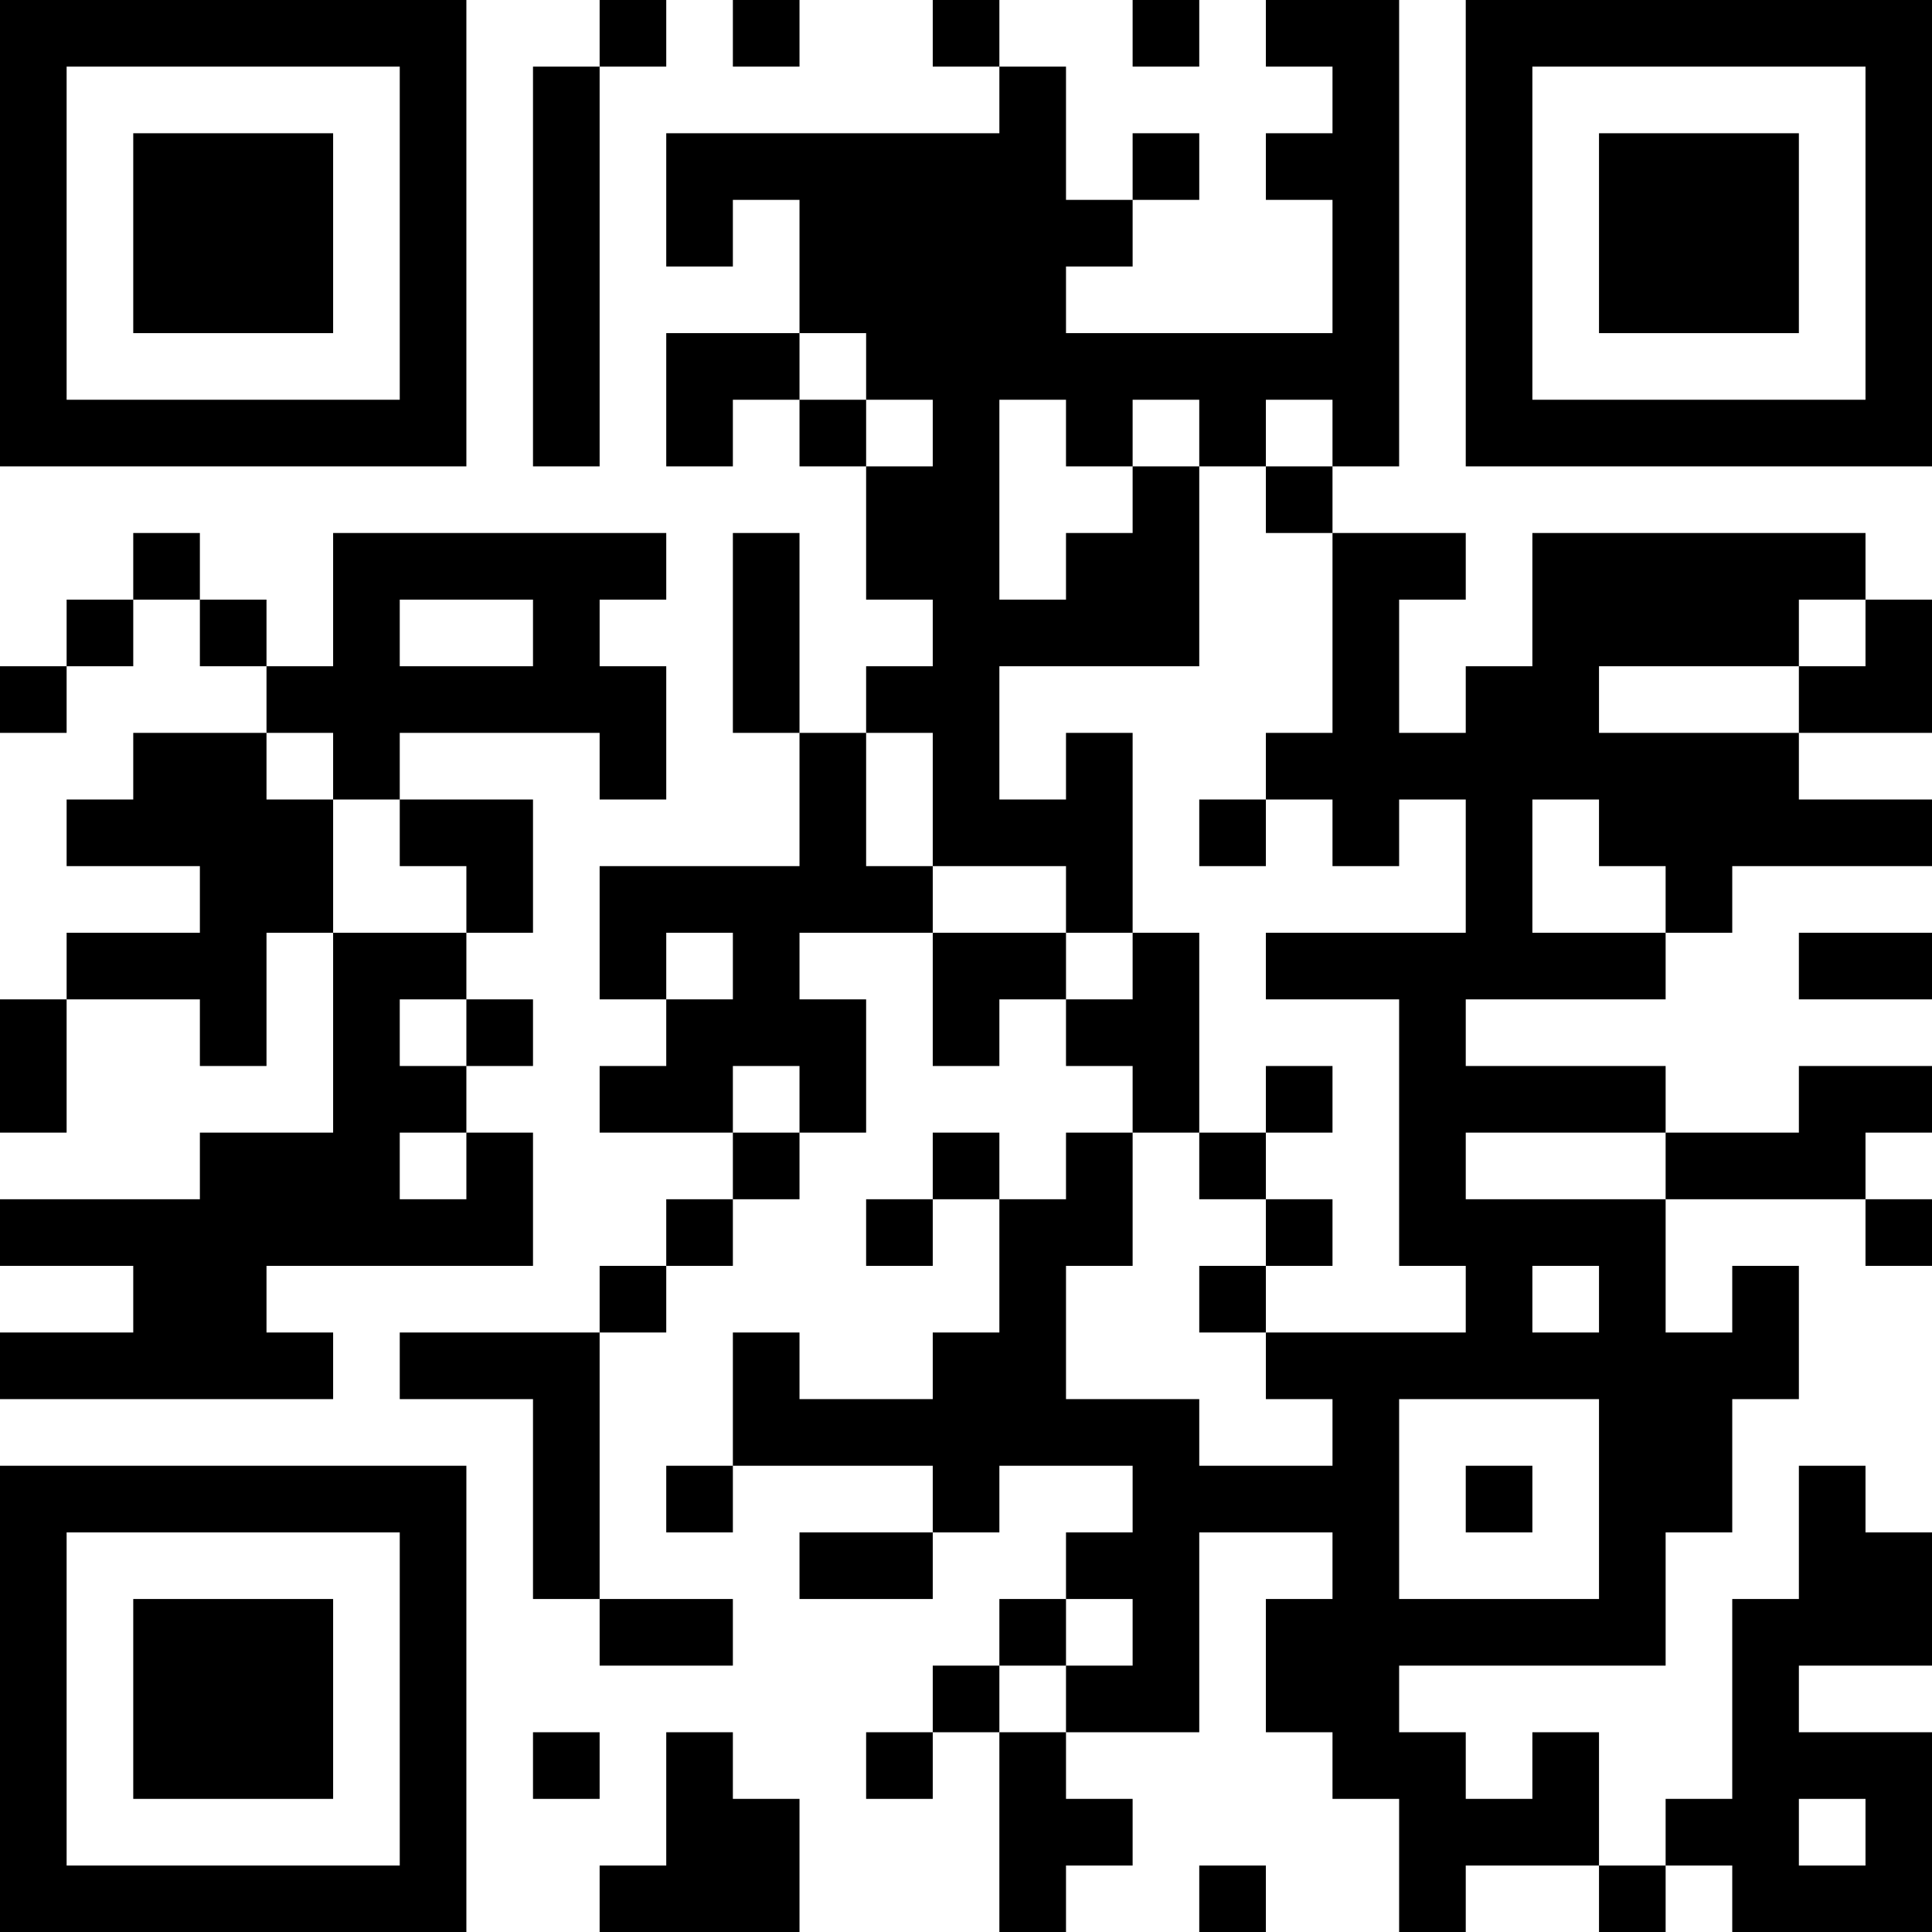 <?xml version="1.0" encoding="UTF-8"?>
<svg xmlns="http://www.w3.org/2000/svg" version="1.1" width="200" height="200" viewBox="0 0 200 200"><rect x="0" y="0" width="200" height="200" fill="#ffffff"/><g transform="scale(6.897)"><g transform="translate(0,0)"><path fill-rule="evenodd" d="M9 0L9 1L8 1L8 7L9 7L9 1L10 1L10 0ZM11 0L11 1L12 1L12 0ZM14 0L14 1L15 1L15 2L10 2L10 4L11 4L11 3L12 3L12 5L10 5L10 7L11 7L11 6L12 6L12 7L13 7L13 9L14 9L14 10L13 10L13 11L12 11L12 8L11 8L11 11L12 11L12 13L9 13L9 15L10 15L10 16L9 16L9 17L11 17L11 18L10 18L10 19L9 19L9 20L6 20L6 21L8 21L8 24L9 24L9 25L11 25L11 24L9 24L9 20L10 20L10 19L11 19L11 18L12 18L12 17L13 17L13 15L12 15L12 14L14 14L14 16L15 16L15 15L16 15L16 16L17 16L17 17L16 17L16 18L15 18L15 17L14 17L14 18L13 18L13 19L14 19L14 18L15 18L15 20L14 20L14 21L12 21L12 20L11 20L11 22L10 22L10 23L11 23L11 22L14 22L14 23L12 23L12 24L14 24L14 23L15 23L15 22L17 22L17 23L16 23L16 24L15 24L15 25L14 25L14 26L13 26L13 27L14 27L14 26L15 26L15 29L16 29L16 28L17 28L17 27L16 27L16 26L18 26L18 23L20 23L20 24L19 24L19 26L20 26L20 27L21 27L21 29L22 29L22 28L24 28L24 29L25 29L25 28L26 28L26 29L29 29L29 26L27 26L27 25L29 25L29 23L28 23L28 22L27 22L27 24L26 24L26 27L25 27L25 28L24 28L24 26L23 26L23 27L22 27L22 26L21 26L21 25L25 25L25 23L26 23L26 21L27 21L27 19L26 19L26 20L25 20L25 18L28 18L28 19L29 19L29 18L28 18L28 17L29 17L29 16L27 16L27 17L25 17L25 16L22 16L22 15L25 15L25 14L26 14L26 13L29 13L29 12L27 12L27 11L29 11L29 9L28 9L28 8L23 8L23 10L22 10L22 11L21 11L21 9L22 9L22 8L20 8L20 7L21 7L21 0L19 0L19 1L20 1L20 2L19 2L19 3L20 3L20 5L16 5L16 4L17 4L17 3L18 3L18 2L17 2L17 3L16 3L16 1L15 1L15 0ZM17 0L17 1L18 1L18 0ZM12 5L12 6L13 6L13 7L14 7L14 6L13 6L13 5ZM15 6L15 9L16 9L16 8L17 8L17 7L18 7L18 10L15 10L15 12L16 12L16 11L17 11L17 14L16 14L16 13L14 13L14 11L13 11L13 13L14 13L14 14L16 14L16 15L17 15L17 14L18 14L18 17L17 17L17 19L16 19L16 21L18 21L18 22L20 22L20 21L19 21L19 20L22 20L22 19L21 19L21 15L19 15L19 14L22 14L22 12L21 12L21 13L20 13L20 12L19 12L19 11L20 11L20 8L19 8L19 7L20 7L20 6L19 6L19 7L18 7L18 6L17 6L17 7L16 7L16 6ZM2 8L2 9L1 9L1 10L0 10L0 11L1 11L1 10L2 10L2 9L3 9L3 10L4 10L4 11L2 11L2 12L1 12L1 13L3 13L3 14L1 14L1 15L0 15L0 17L1 17L1 15L3 15L3 16L4 16L4 14L5 14L5 17L3 17L3 18L0 18L0 19L2 19L2 20L0 20L0 21L5 21L5 20L4 20L4 19L8 19L8 17L7 17L7 16L8 16L8 15L7 15L7 14L8 14L8 12L6 12L6 11L9 11L9 12L10 12L10 10L9 10L9 9L10 9L10 8L5 8L5 10L4 10L4 9L3 9L3 8ZM6 9L6 10L8 10L8 9ZM27 9L27 10L24 10L24 11L27 11L27 10L28 10L28 9ZM4 11L4 12L5 12L5 14L7 14L7 13L6 13L6 12L5 12L5 11ZM18 12L18 13L19 13L19 12ZM23 12L23 14L25 14L25 13L24 13L24 12ZM10 14L10 15L11 15L11 14ZM27 14L27 15L29 15L29 14ZM6 15L6 16L7 16L7 15ZM11 16L11 17L12 17L12 16ZM19 16L19 17L18 17L18 18L19 18L19 19L18 19L18 20L19 20L19 19L20 19L20 18L19 18L19 17L20 17L20 16ZM6 17L6 18L7 18L7 17ZM22 17L22 18L25 18L25 17ZM23 19L23 20L24 20L24 19ZM21 21L21 24L24 24L24 21ZM22 22L22 23L23 23L23 22ZM16 24L16 25L15 25L15 26L16 26L16 25L17 25L17 24ZM8 26L8 27L9 27L9 26ZM10 26L10 28L9 28L9 29L12 29L12 27L11 27L11 26ZM27 27L27 28L28 28L28 27ZM18 28L18 29L19 29L19 28ZM0 0L0 7L7 7L7 0ZM1 1L1 6L6 6L6 1ZM2 2L2 5L5 5L5 2ZM22 0L22 7L29 7L29 0ZM23 1L23 6L28 6L28 1ZM24 2L24 5L27 5L27 2ZM0 22L0 29L7 29L7 22ZM1 23L1 28L6 28L6 23ZM2 24L2 27L5 27L5 24Z" fill="#000000"/></g></g></svg>

